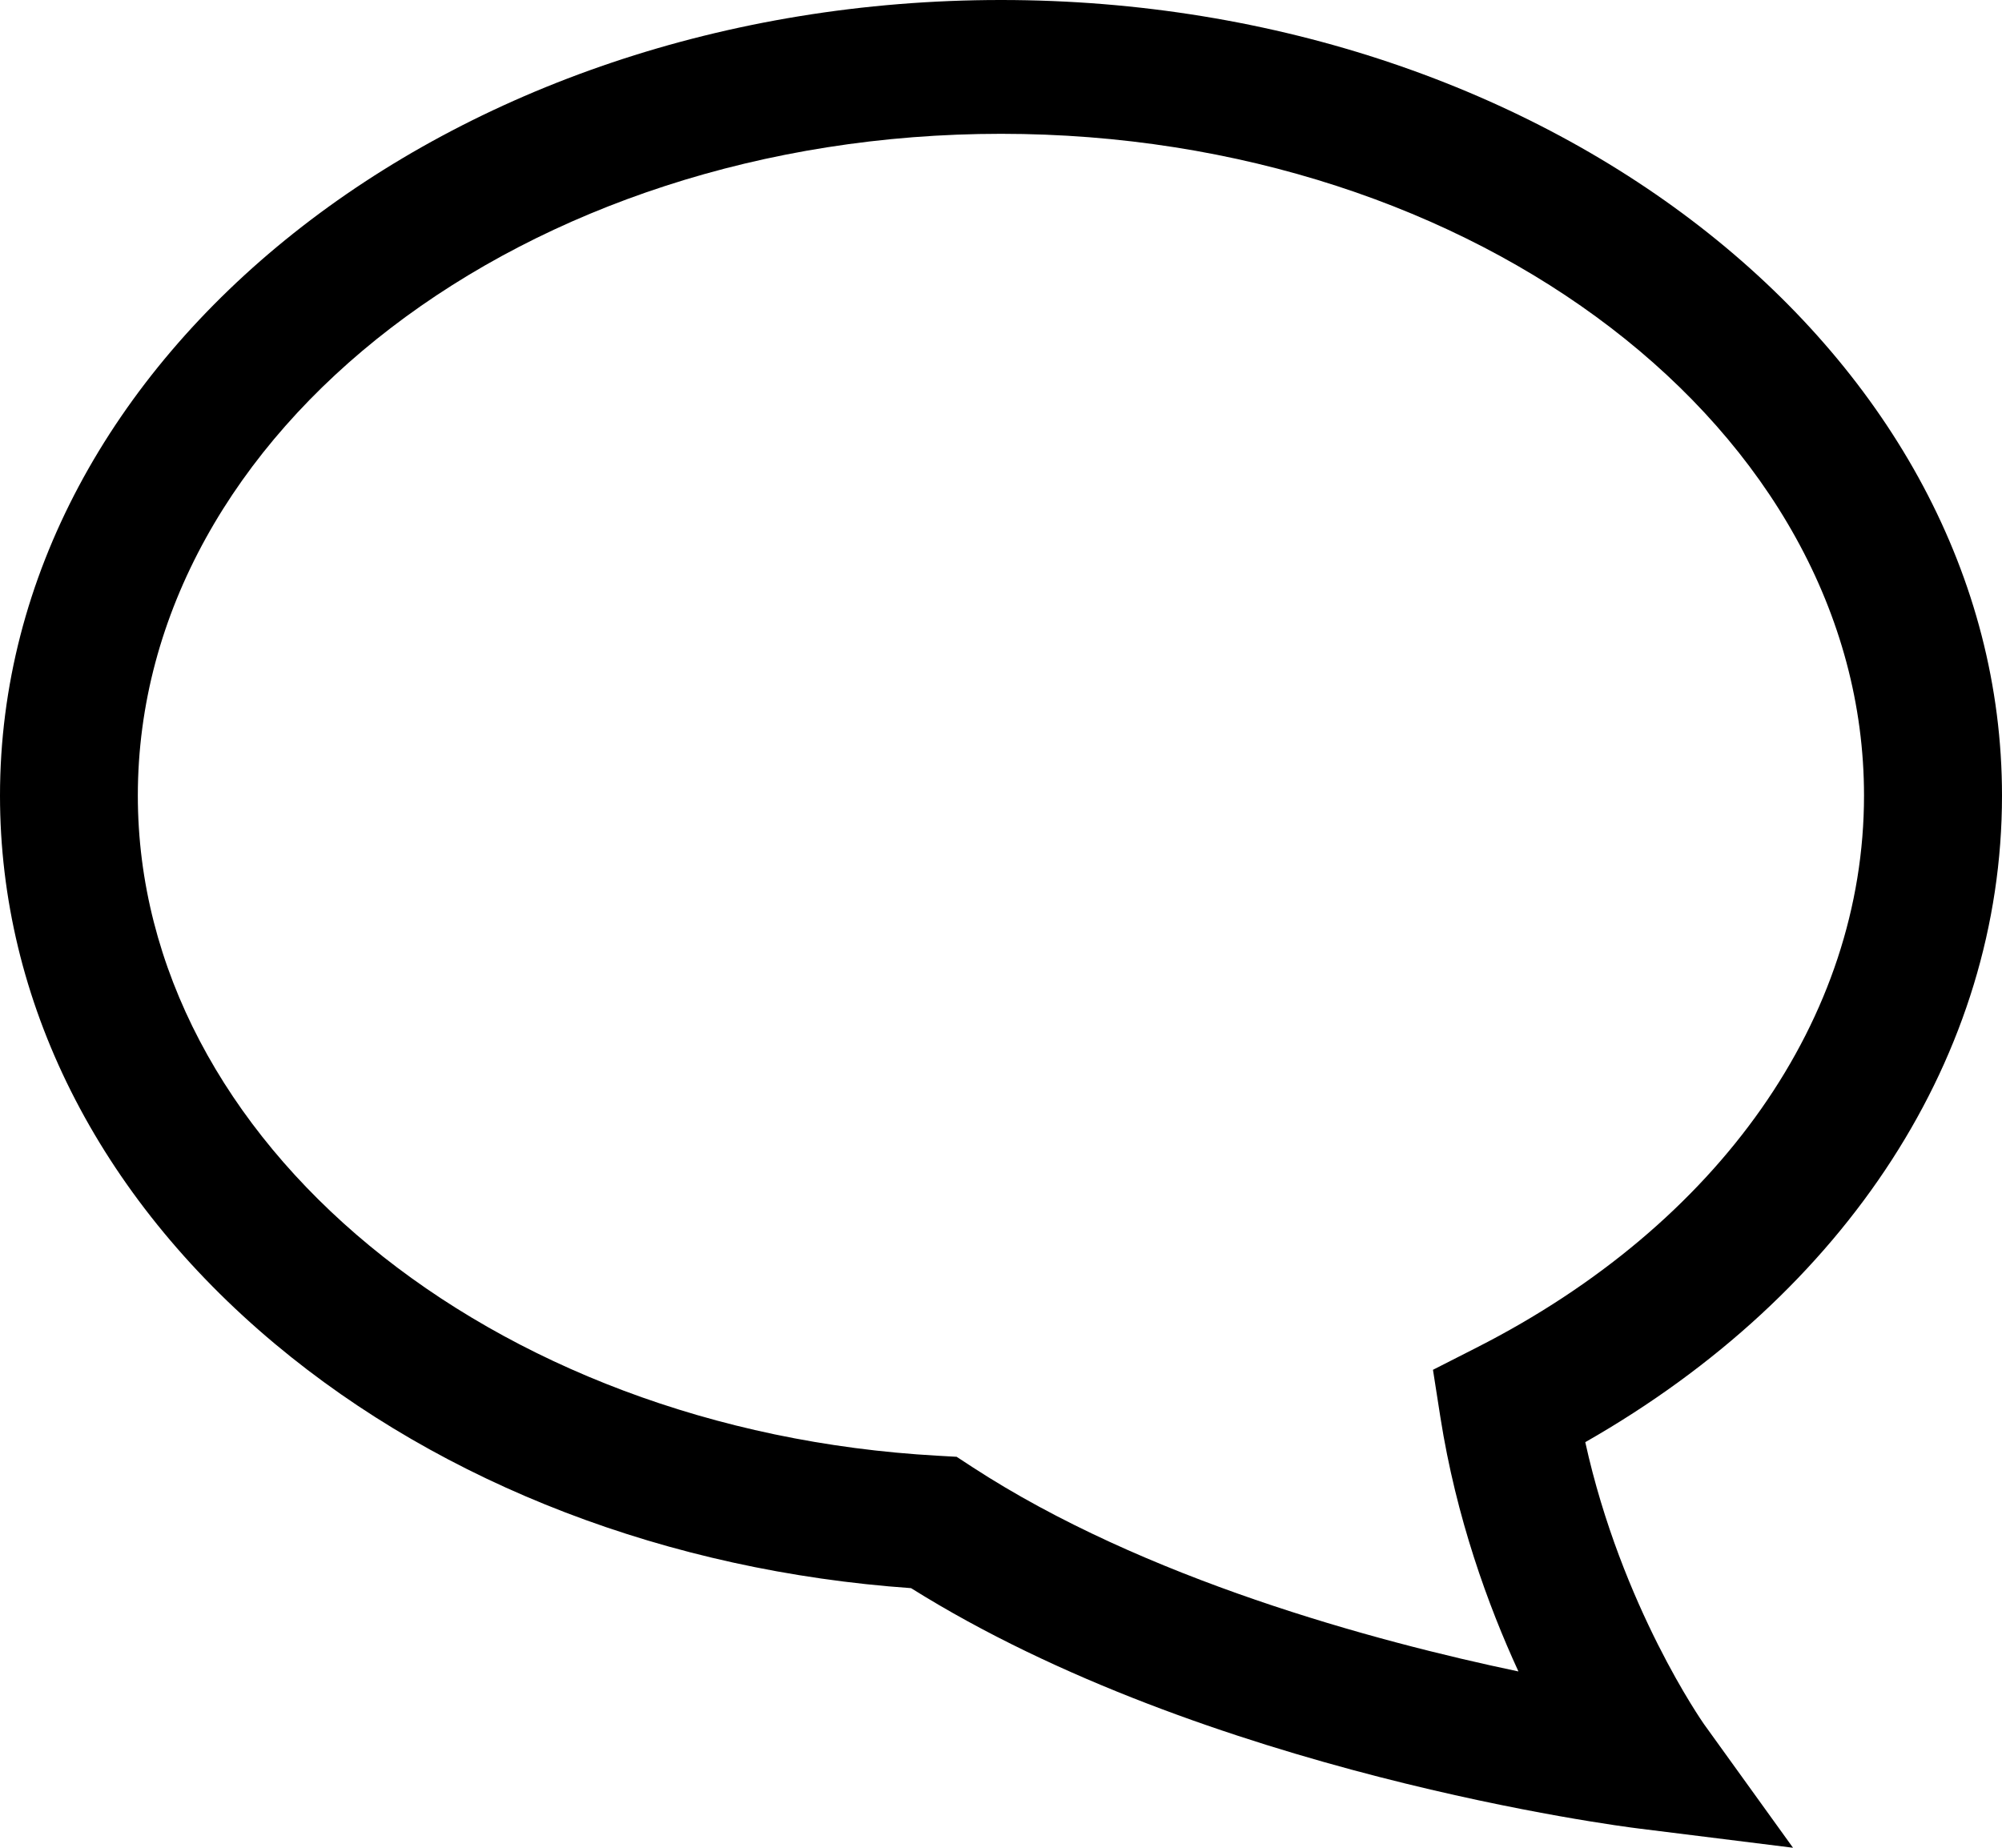 <svg width="13" height="12" viewBox="0 0 13 12" fill="none" xmlns="http://www.w3.org/2000/svg">
<path d="M6.5 0C10.084 0 13 2.318 13 5.167C13 6.846 11.995 8.396 10.294 9.366C10.53 10.437 11.059 11.188 11.064 11.196L11.643 12L10.64 11.875C10.524 11.861 7.834 11.515 5.916 10.314C4.342 10.203 2.879 9.642 1.786 8.728C0.634 7.765 0 6.501 0 5.167C0 2.318 2.916 0 6.5 0ZM6.089 9.454L6.212 9.461L6.313 9.527C7.428 10.254 8.921 10.658 9.86 10.855C9.663 10.427 9.456 9.859 9.353 9.203L9.305 8.896L9.588 8.752C11.164 7.951 12.104 6.611 12.104 5.167C12.104 2.797 9.59 0.869 6.5 0.869C3.41 0.869 0.895 2.797 0.895 5.167C0.895 7.409 3.177 9.292 6.089 9.454Z" fill="black"/>
</svg>
